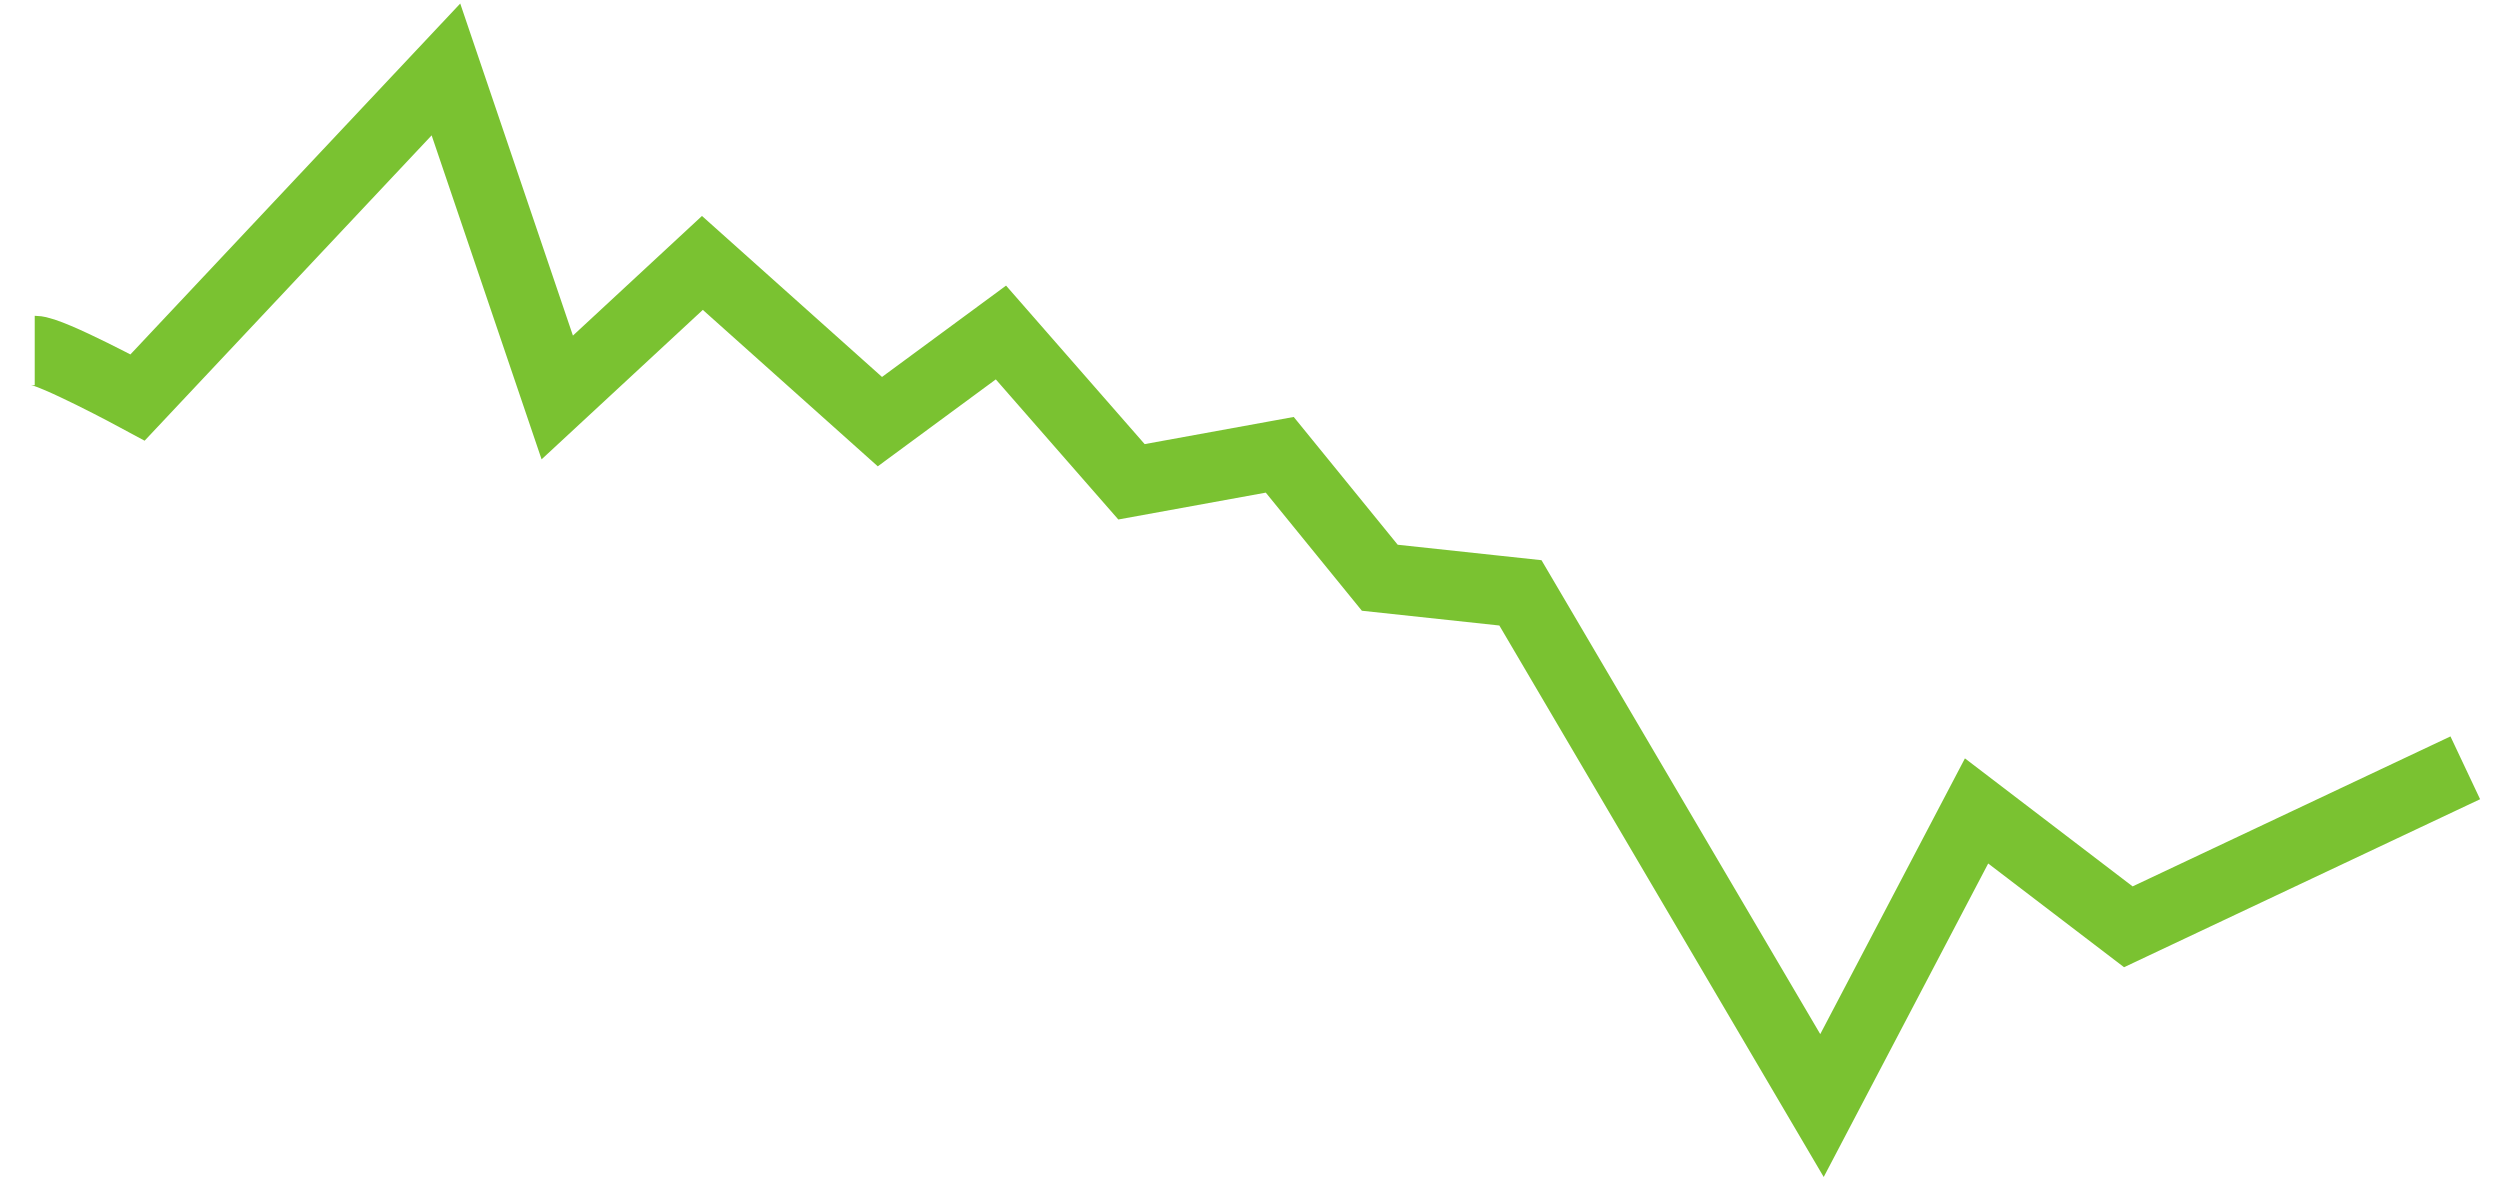 <svg width="72" height="34" viewBox="0 0 72 34" fill="none" xmlns="http://www.w3.org/2000/svg">
<path d="M1 10.095C1.459 10.095 3.963 11.447 3.963 11.447L12.843 2L16.049 11.447L20.229 7.572L25.341 12.143L28.827 9.576L32.587 13.876L36.857 13.098L39.738 16.639L43.788 17.074L52.473 31.84L56.925 23.355L61.296 26.692L71 22.113" stroke="#7AC231" stroke-width="2"/>
</svg>
